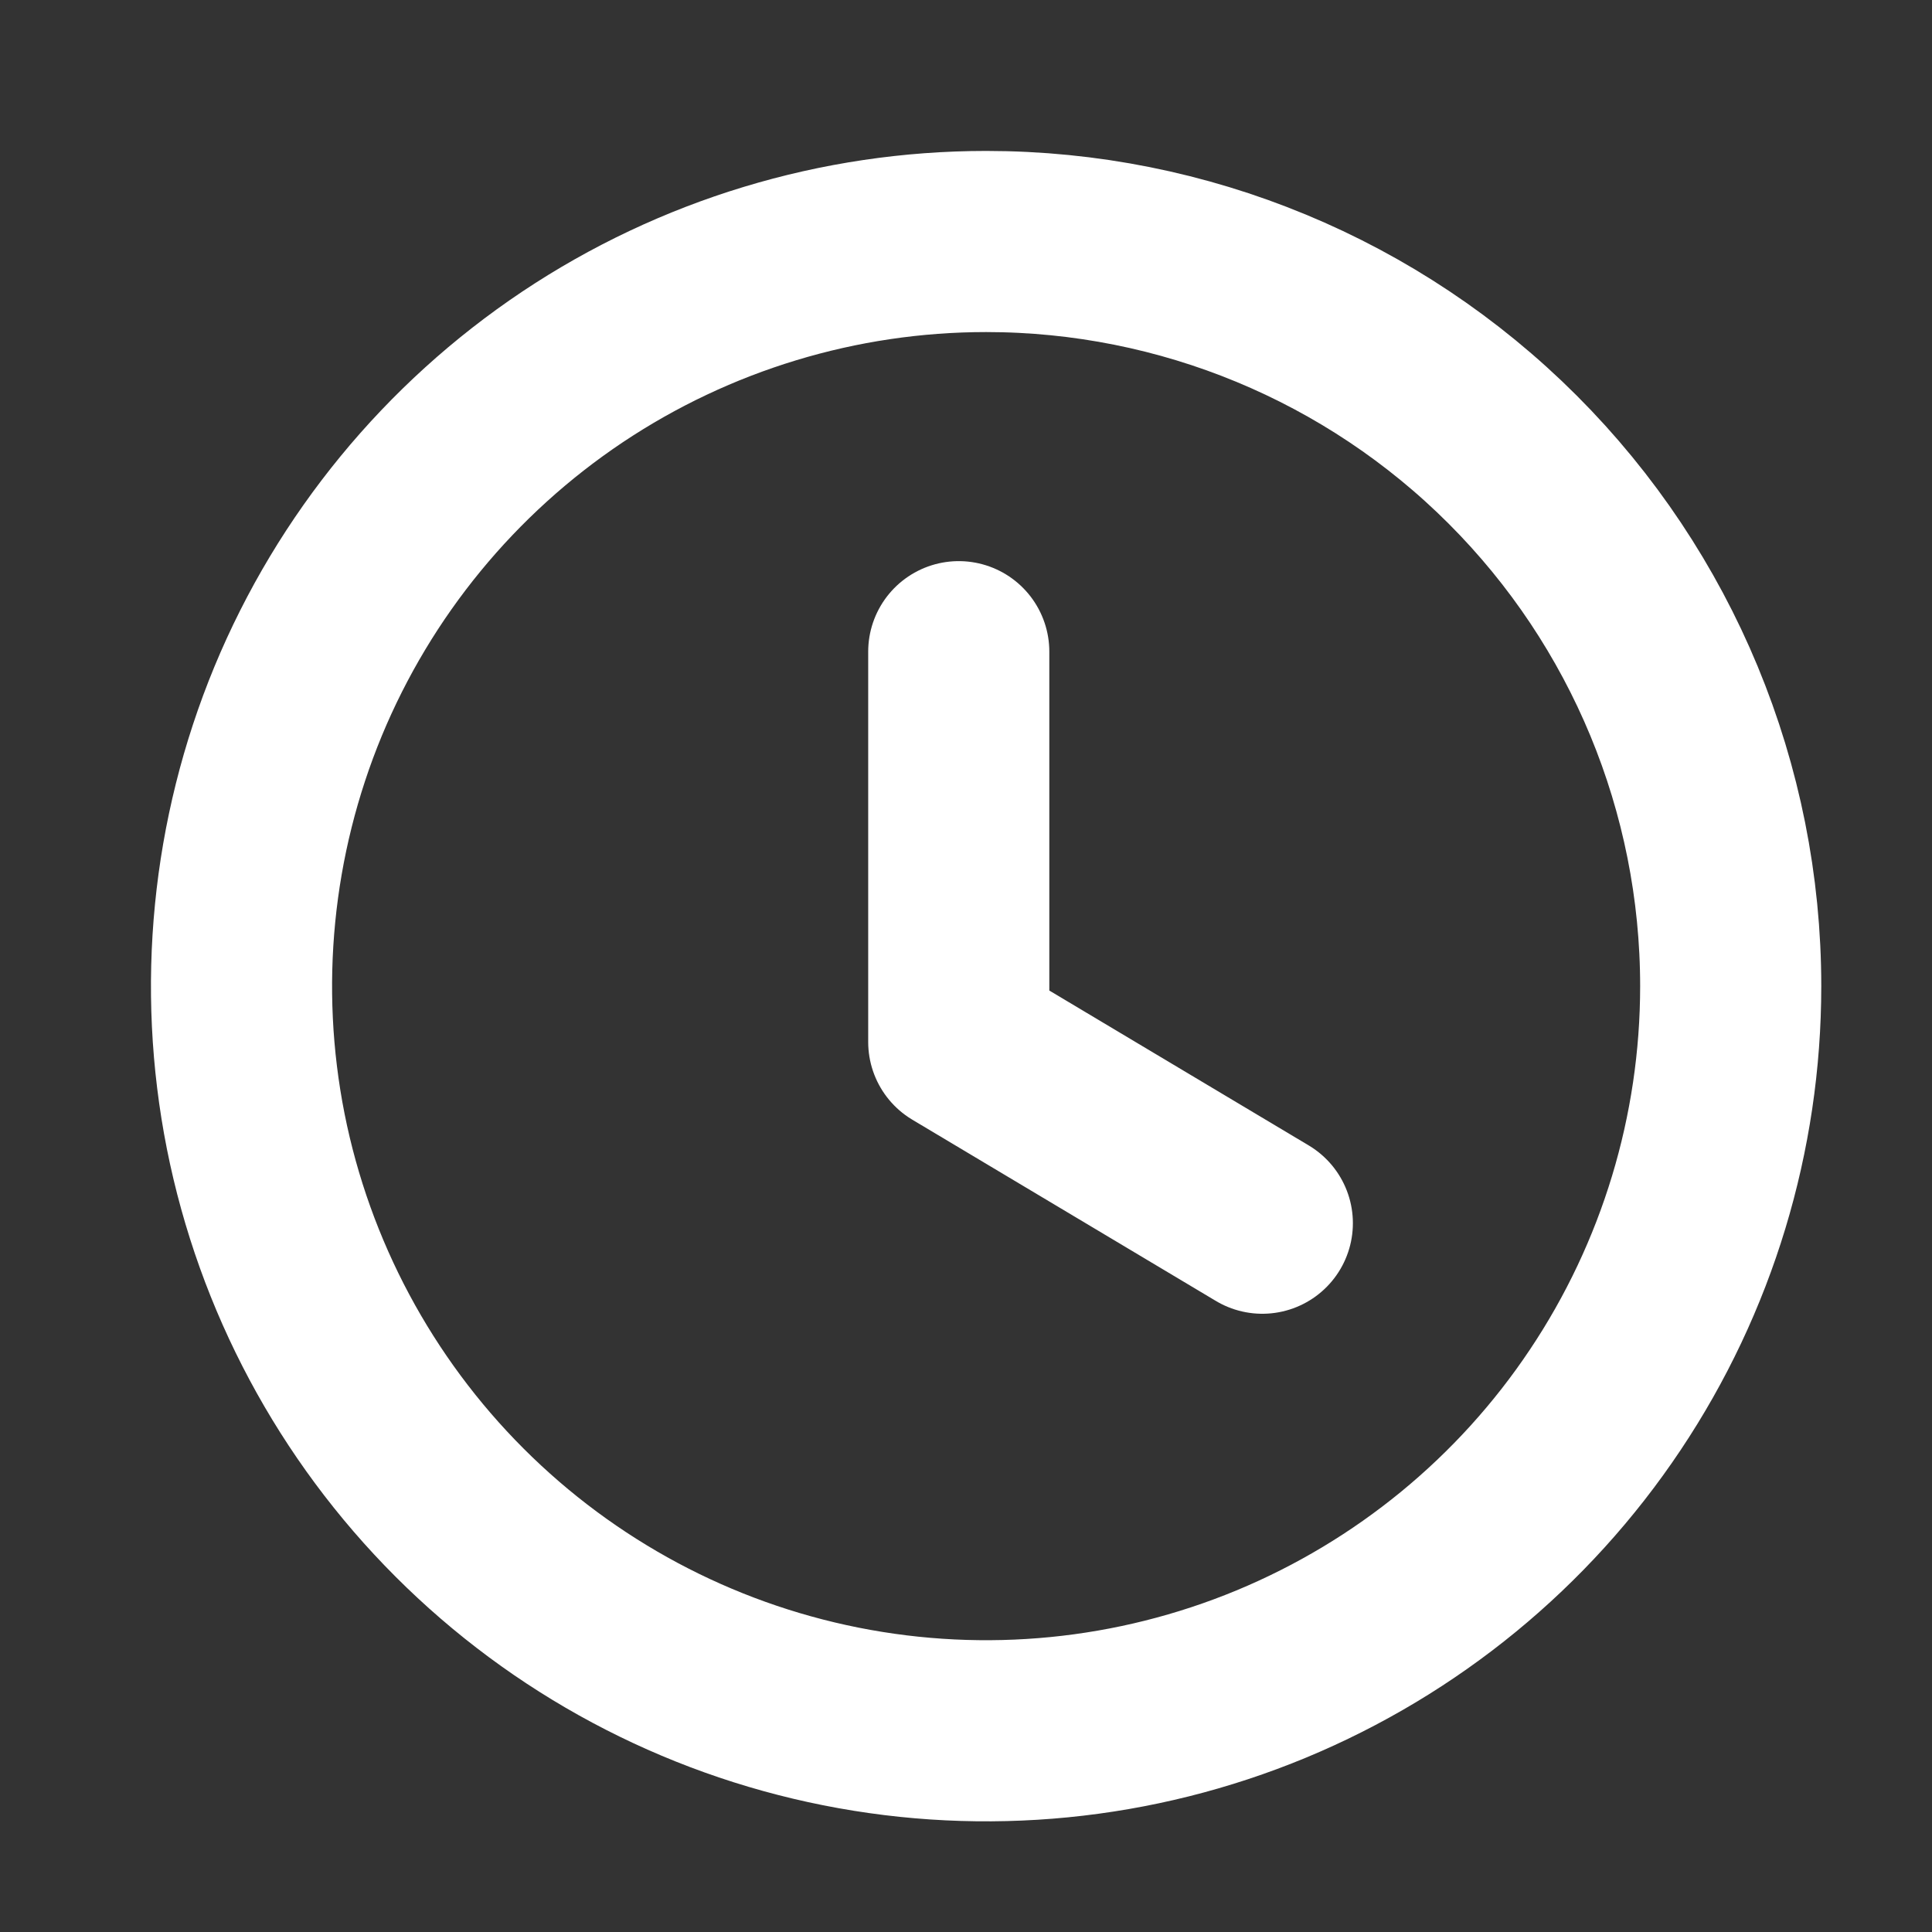 <svg width="16" height="16" viewBox="0 0 16 16" fill="none" xmlns="http://www.w3.org/2000/svg">
<rect x="0" y="0" width="16" height="16" fill="#333333" stroke="none"/>
<path d="M14.333 8.167C14.333 9.386 13.972 10.579 13.294 11.593C12.617 12.607 11.653 13.397 10.527 13.864C9.4 14.331 8.16 14.453 6.964 14.215C5.767 13.977 4.669 13.39 3.806 12.527C2.944 11.665 2.356 10.566 2.118 9.37C1.881 8.174 2.003 6.934 2.469 5.807C2.936 4.68 3.727 3.717 4.741 3.039C5.755 2.362 6.947 2 8.167 2C9.802 2 11.371 2.65 12.527 3.806C13.684 4.963 14.333 6.531 14.333 8.167Z" stroke="white" stroke-width="1.5" stroke-miterlimit="10" stroke-linecap="round" stroke-linejoin="round"/>
<path d="M10.454 10.13L7.94 8.629V5.397" stroke="white" stroke-width="1.5" stroke-miterlimit="10" stroke-linecap="round" stroke-linejoin="round"/>
</svg>
